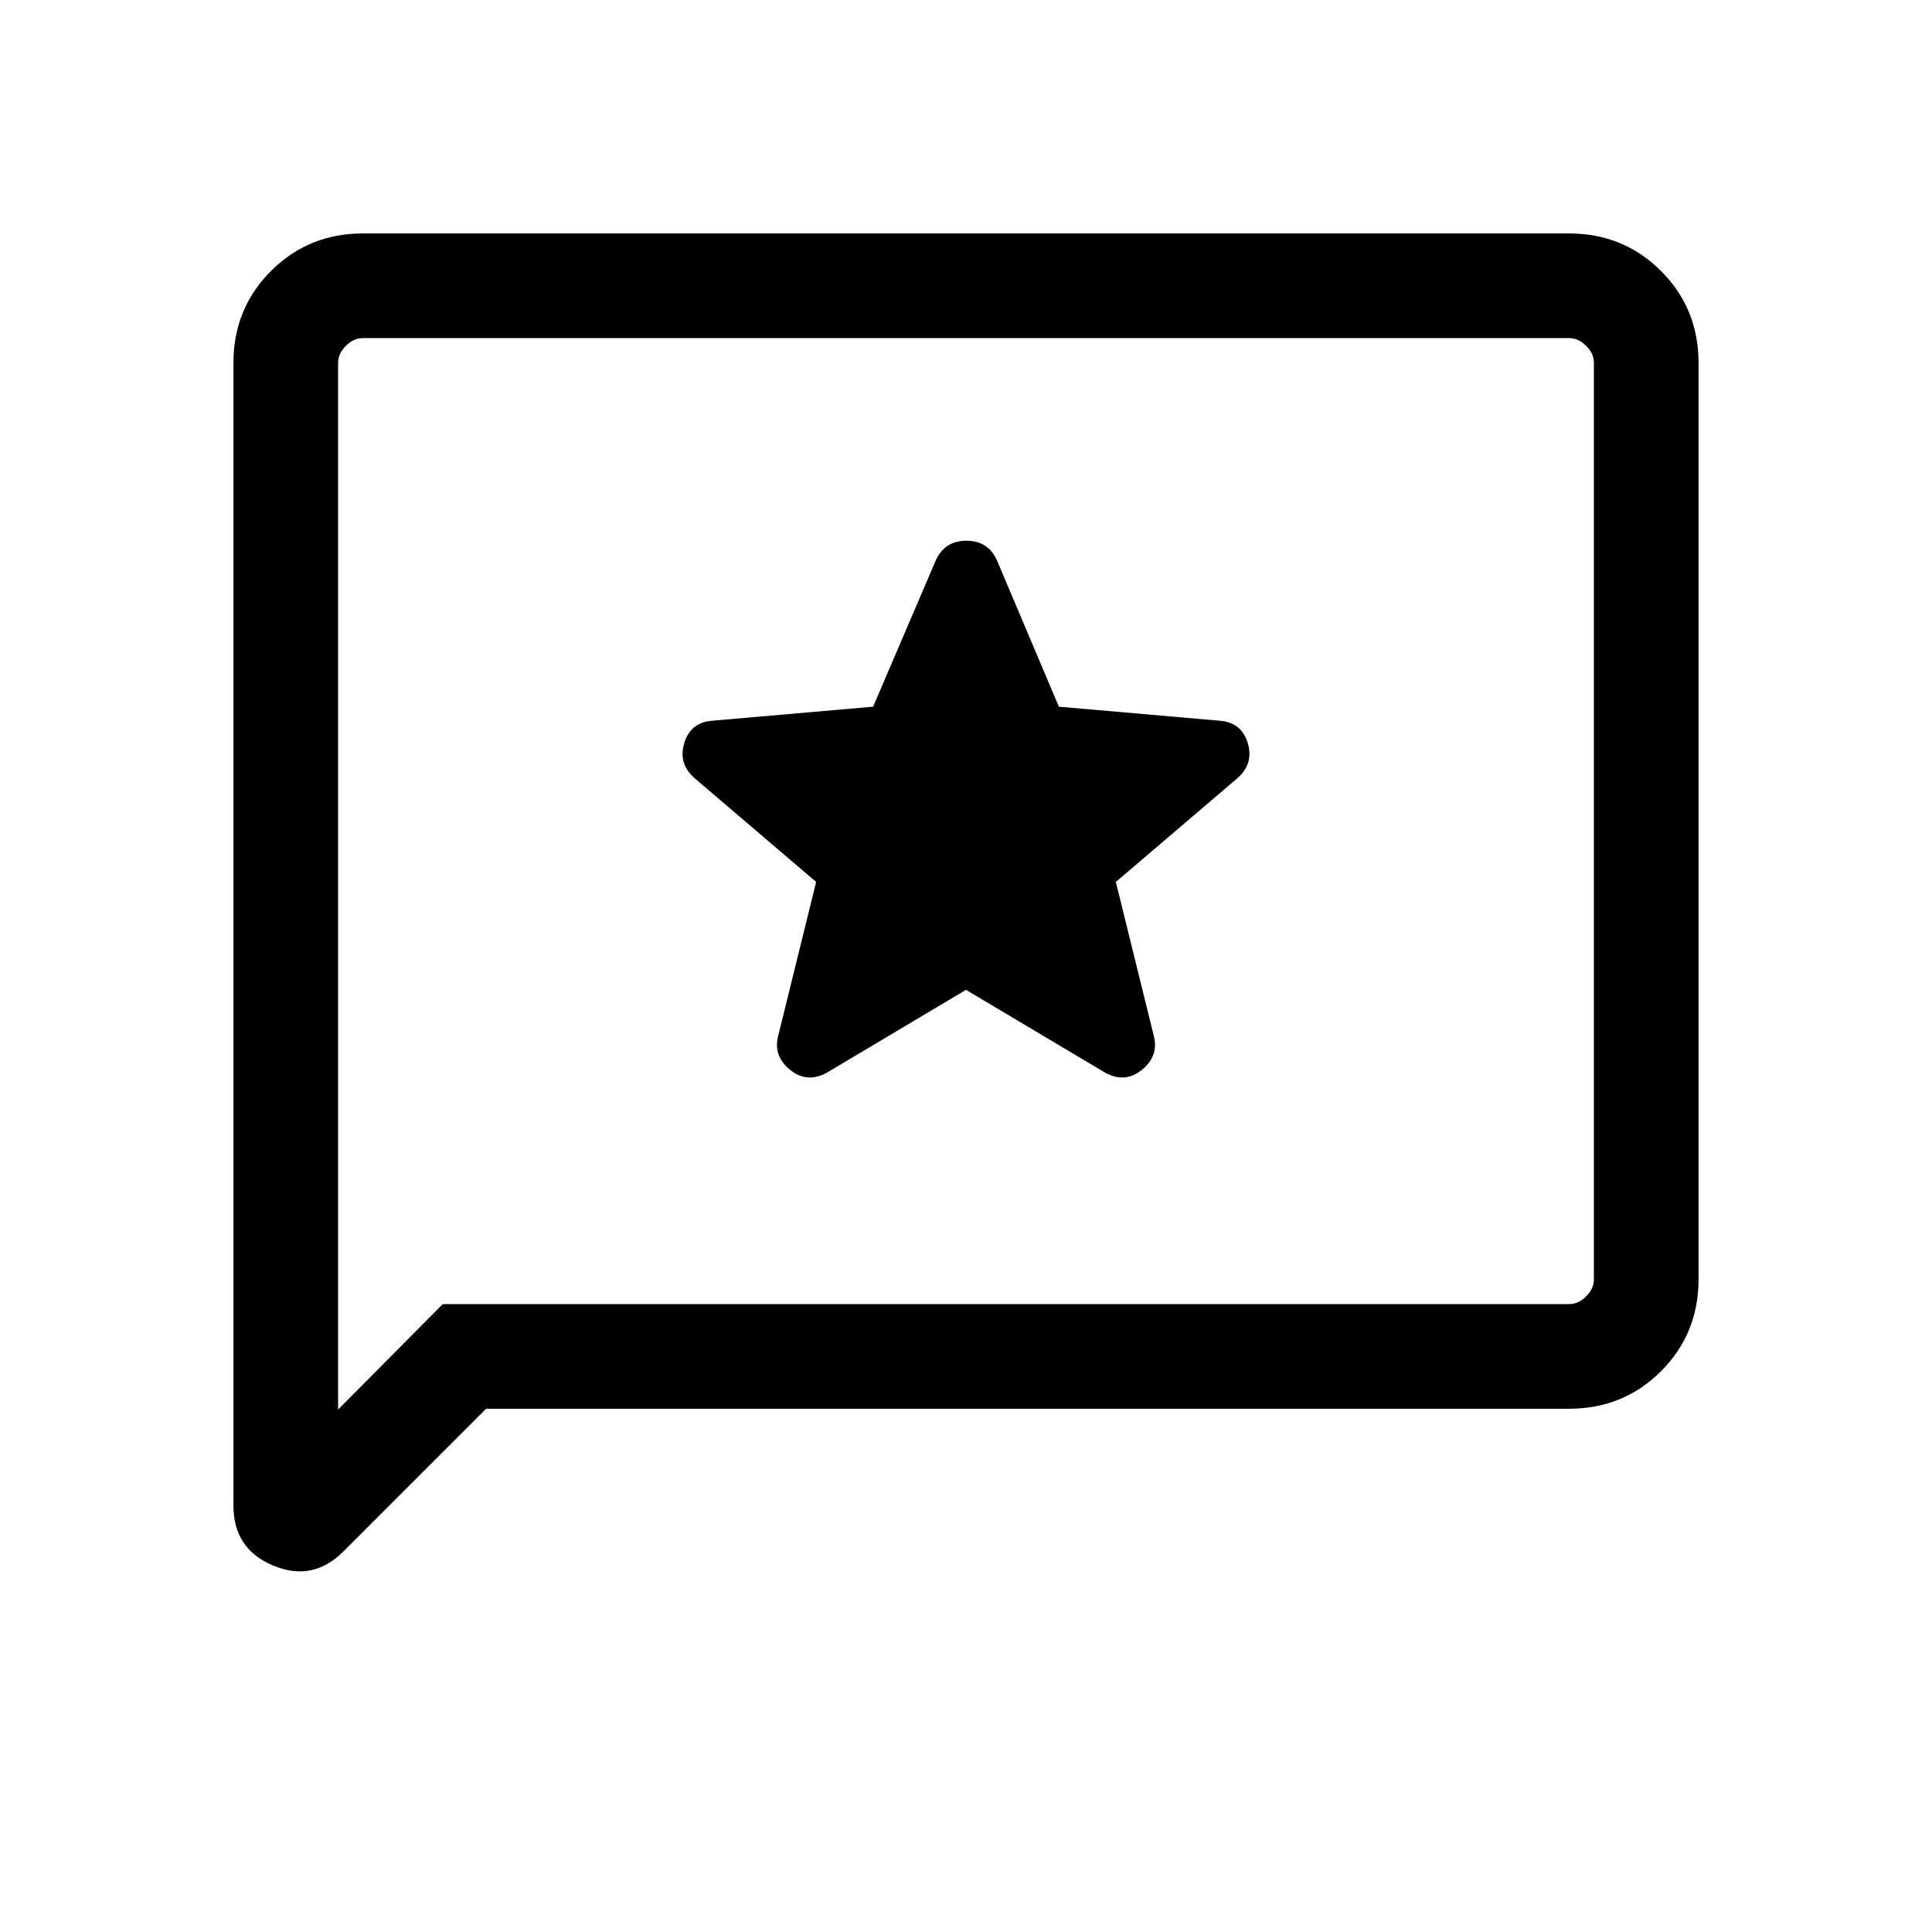 <svg xmlns="http://www.w3.org/2000/svg" height="20" viewBox="0 -960 960 960" width="20"><path d="m480-468.15 69.38 41.3q9.85 5.23 18.2-1.69 8.34-6.92 5.73-16.77l-18.85-76.46 60.39-51.54q8.23-7.23 5.16-17.42-3.07-10.19-13.63-11.12l-80.23-7-30.57-72.25q-4.31-10.21-15.37-10.21-11.06 0-15.42 10.21l-30.94 72.25-80.23 7q-10.56.93-13.63 11.12-3.07 10.19 5.16 17.42l60.39 51.54-18.85 76.46q-2.61 9.85 5.73 16.77 8.35 6.92 18.2 1.69l69.38-41.3ZM241.54-260l-70.96 70.96q-15.19 15.19-34.89 6.94Q116-190.35 116-211.85v-567.84q0-27.01 18.65-45.66Q153.3-844 180.31-844h599.38q27.01 0 45.66 18.65Q844-806.7 844-779.69v455.38q0 27.01-18.65 45.66Q806.7-260 779.69-260H241.54ZM220-312h559.69q4.62 0 8.46-3.85 3.85-3.84 3.85-8.46v-455.38q0-4.62-3.85-8.46-3.84-3.85-8.46-3.85H180.31q-4.62 0-8.46 3.85-3.85 3.84-3.85 8.46v520.08L220-312Zm-52 0v-480 480Z"/></svg>